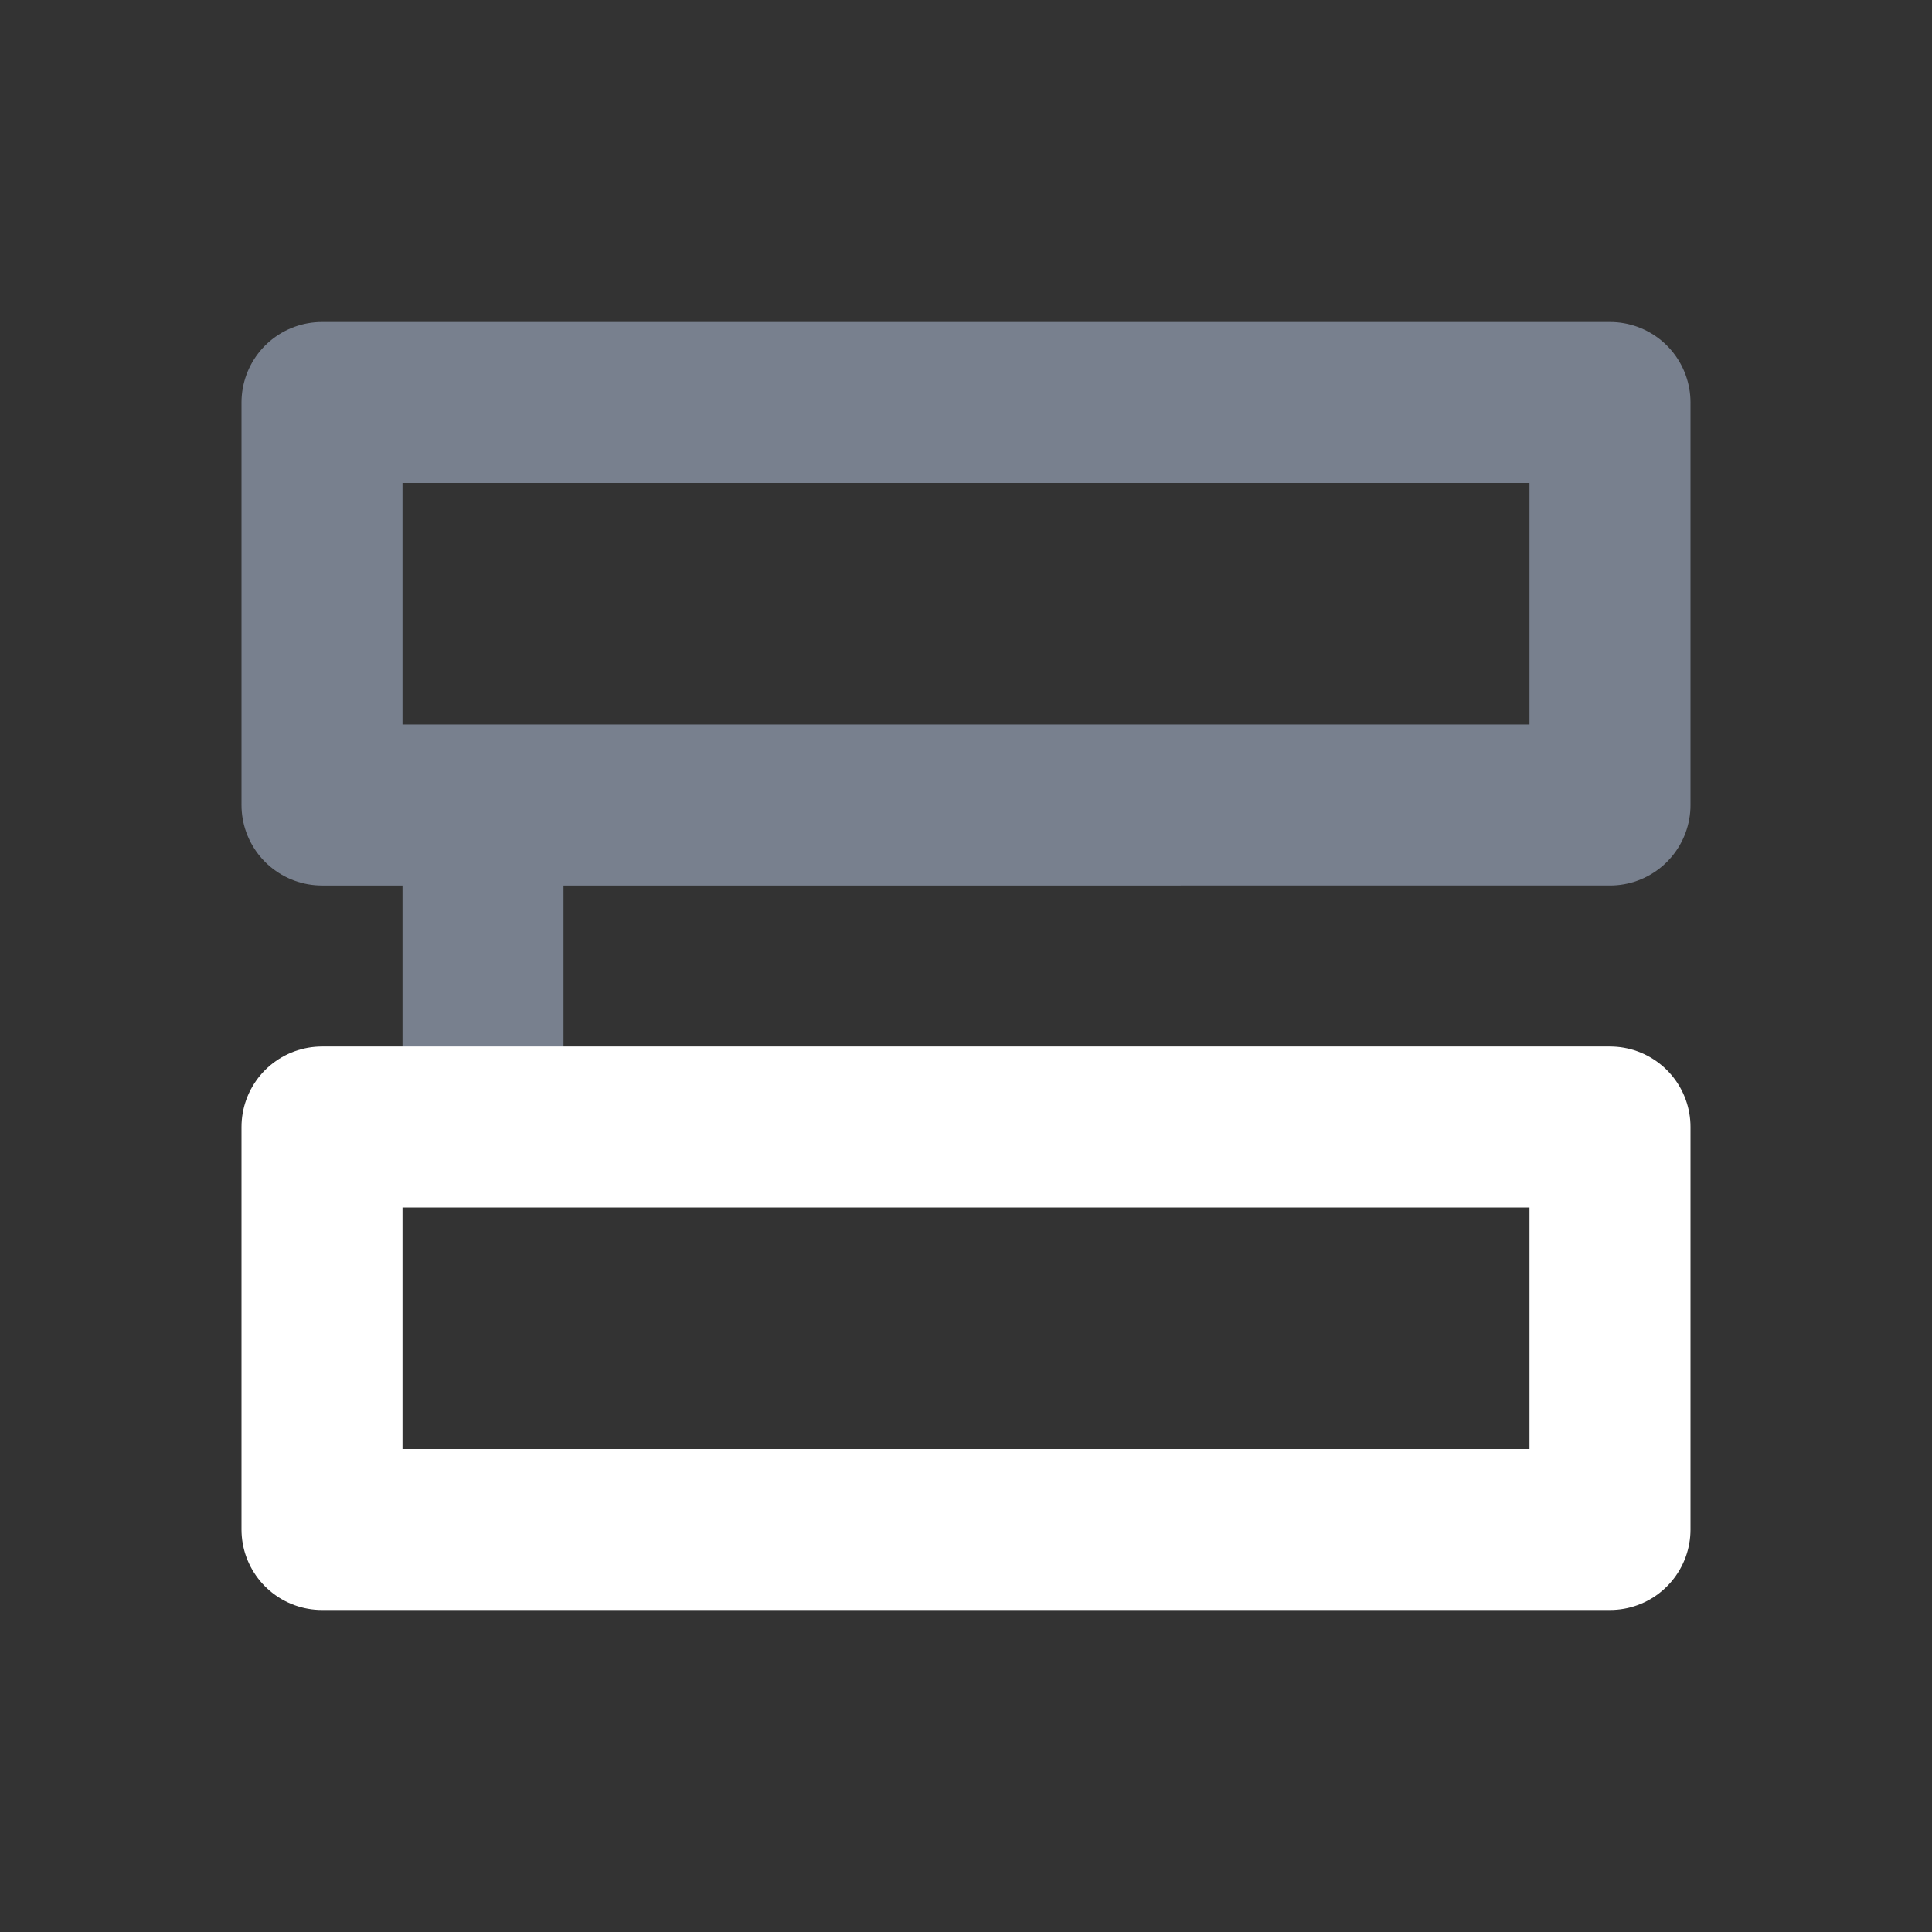<svg width="24" height="24" fill="none" xmlns="http://www.w3.org/2000/svg"><rect width="100%" height="100%" fill="#333333" stroke="none"/><path d="M6 10v4" stroke="#78808E" stroke-width="2"/><path stroke="#78808E" stroke-width="2" stroke-linejoin="round" d="M4 5h16v5H4z"/><path stroke="#fff" stroke-width="2" stroke-linejoin="round" d="M4 14h16v5H4z"/></svg>